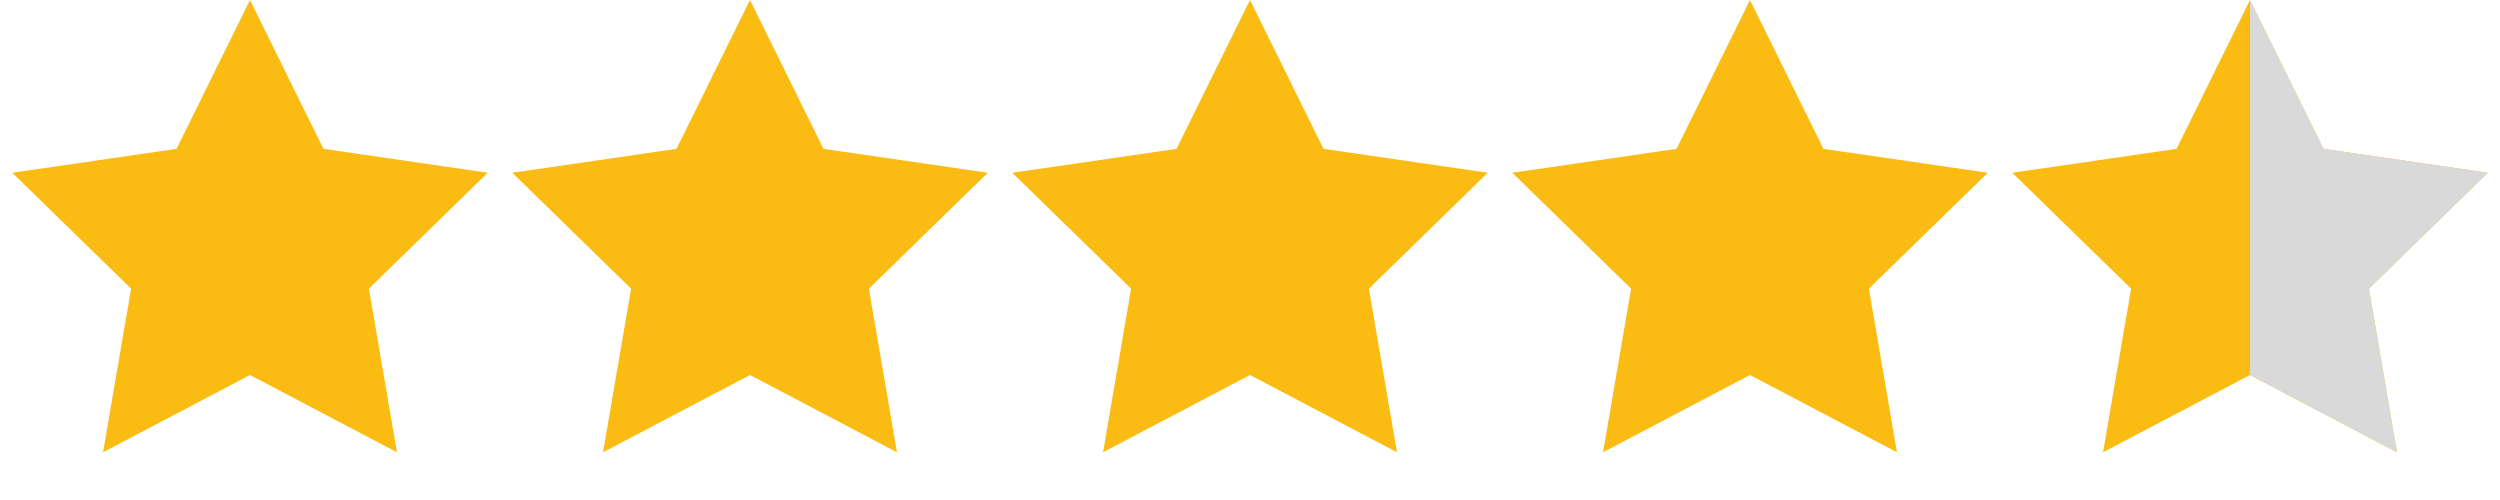 <svg width="50" height="10" viewBox="0 0 50 10" fill="none" xmlns="http://www.w3.org/2000/svg">
<path d="M5 0L6.469 2.977L9.755 3.455L7.378 5.773L7.939 9.045L5 7.5L2.061 9.045L2.622 5.773L0.245 3.455L3.531 2.977L5 0Z" fill="#FABC13"/>
<path d="M15 0L16.47 2.977L19.755 3.455L17.378 5.773L17.939 9.045L15 7.5L12.061 9.045L12.622 5.773L10.245 3.455L13.53 2.977L15 0Z" fill="#FABC13"/>
<path d="M25 0L26.47 2.977L29.755 3.455L27.378 5.773L27.939 9.045L25 7.5L22.061 9.045L22.622 5.773L20.245 3.455L23.53 2.977L25 0Z" fill="#FABC13"/>
<path d="M35 0L36.469 2.977L39.755 3.455L37.378 5.773L37.939 9.045L35 7.5L32.061 9.045L32.622 5.773L30.245 3.455L33.531 2.977L35 0Z" fill="#FABC13"/>
<path d="M45 0L46.469 2.977L49.755 3.455L47.378 5.773L47.939 9.045L45 7.5L42.061 9.045L42.622 5.773L40.245 3.455L43.531 2.977L45 0Z" fill="#FABC13"/>
<path d="M46.469 2.977L45 0V7.5L47.939 9.045L47.378 5.773L49.755 3.455L46.469 2.977Z" fill="#D9D9D9"/>
</svg>
